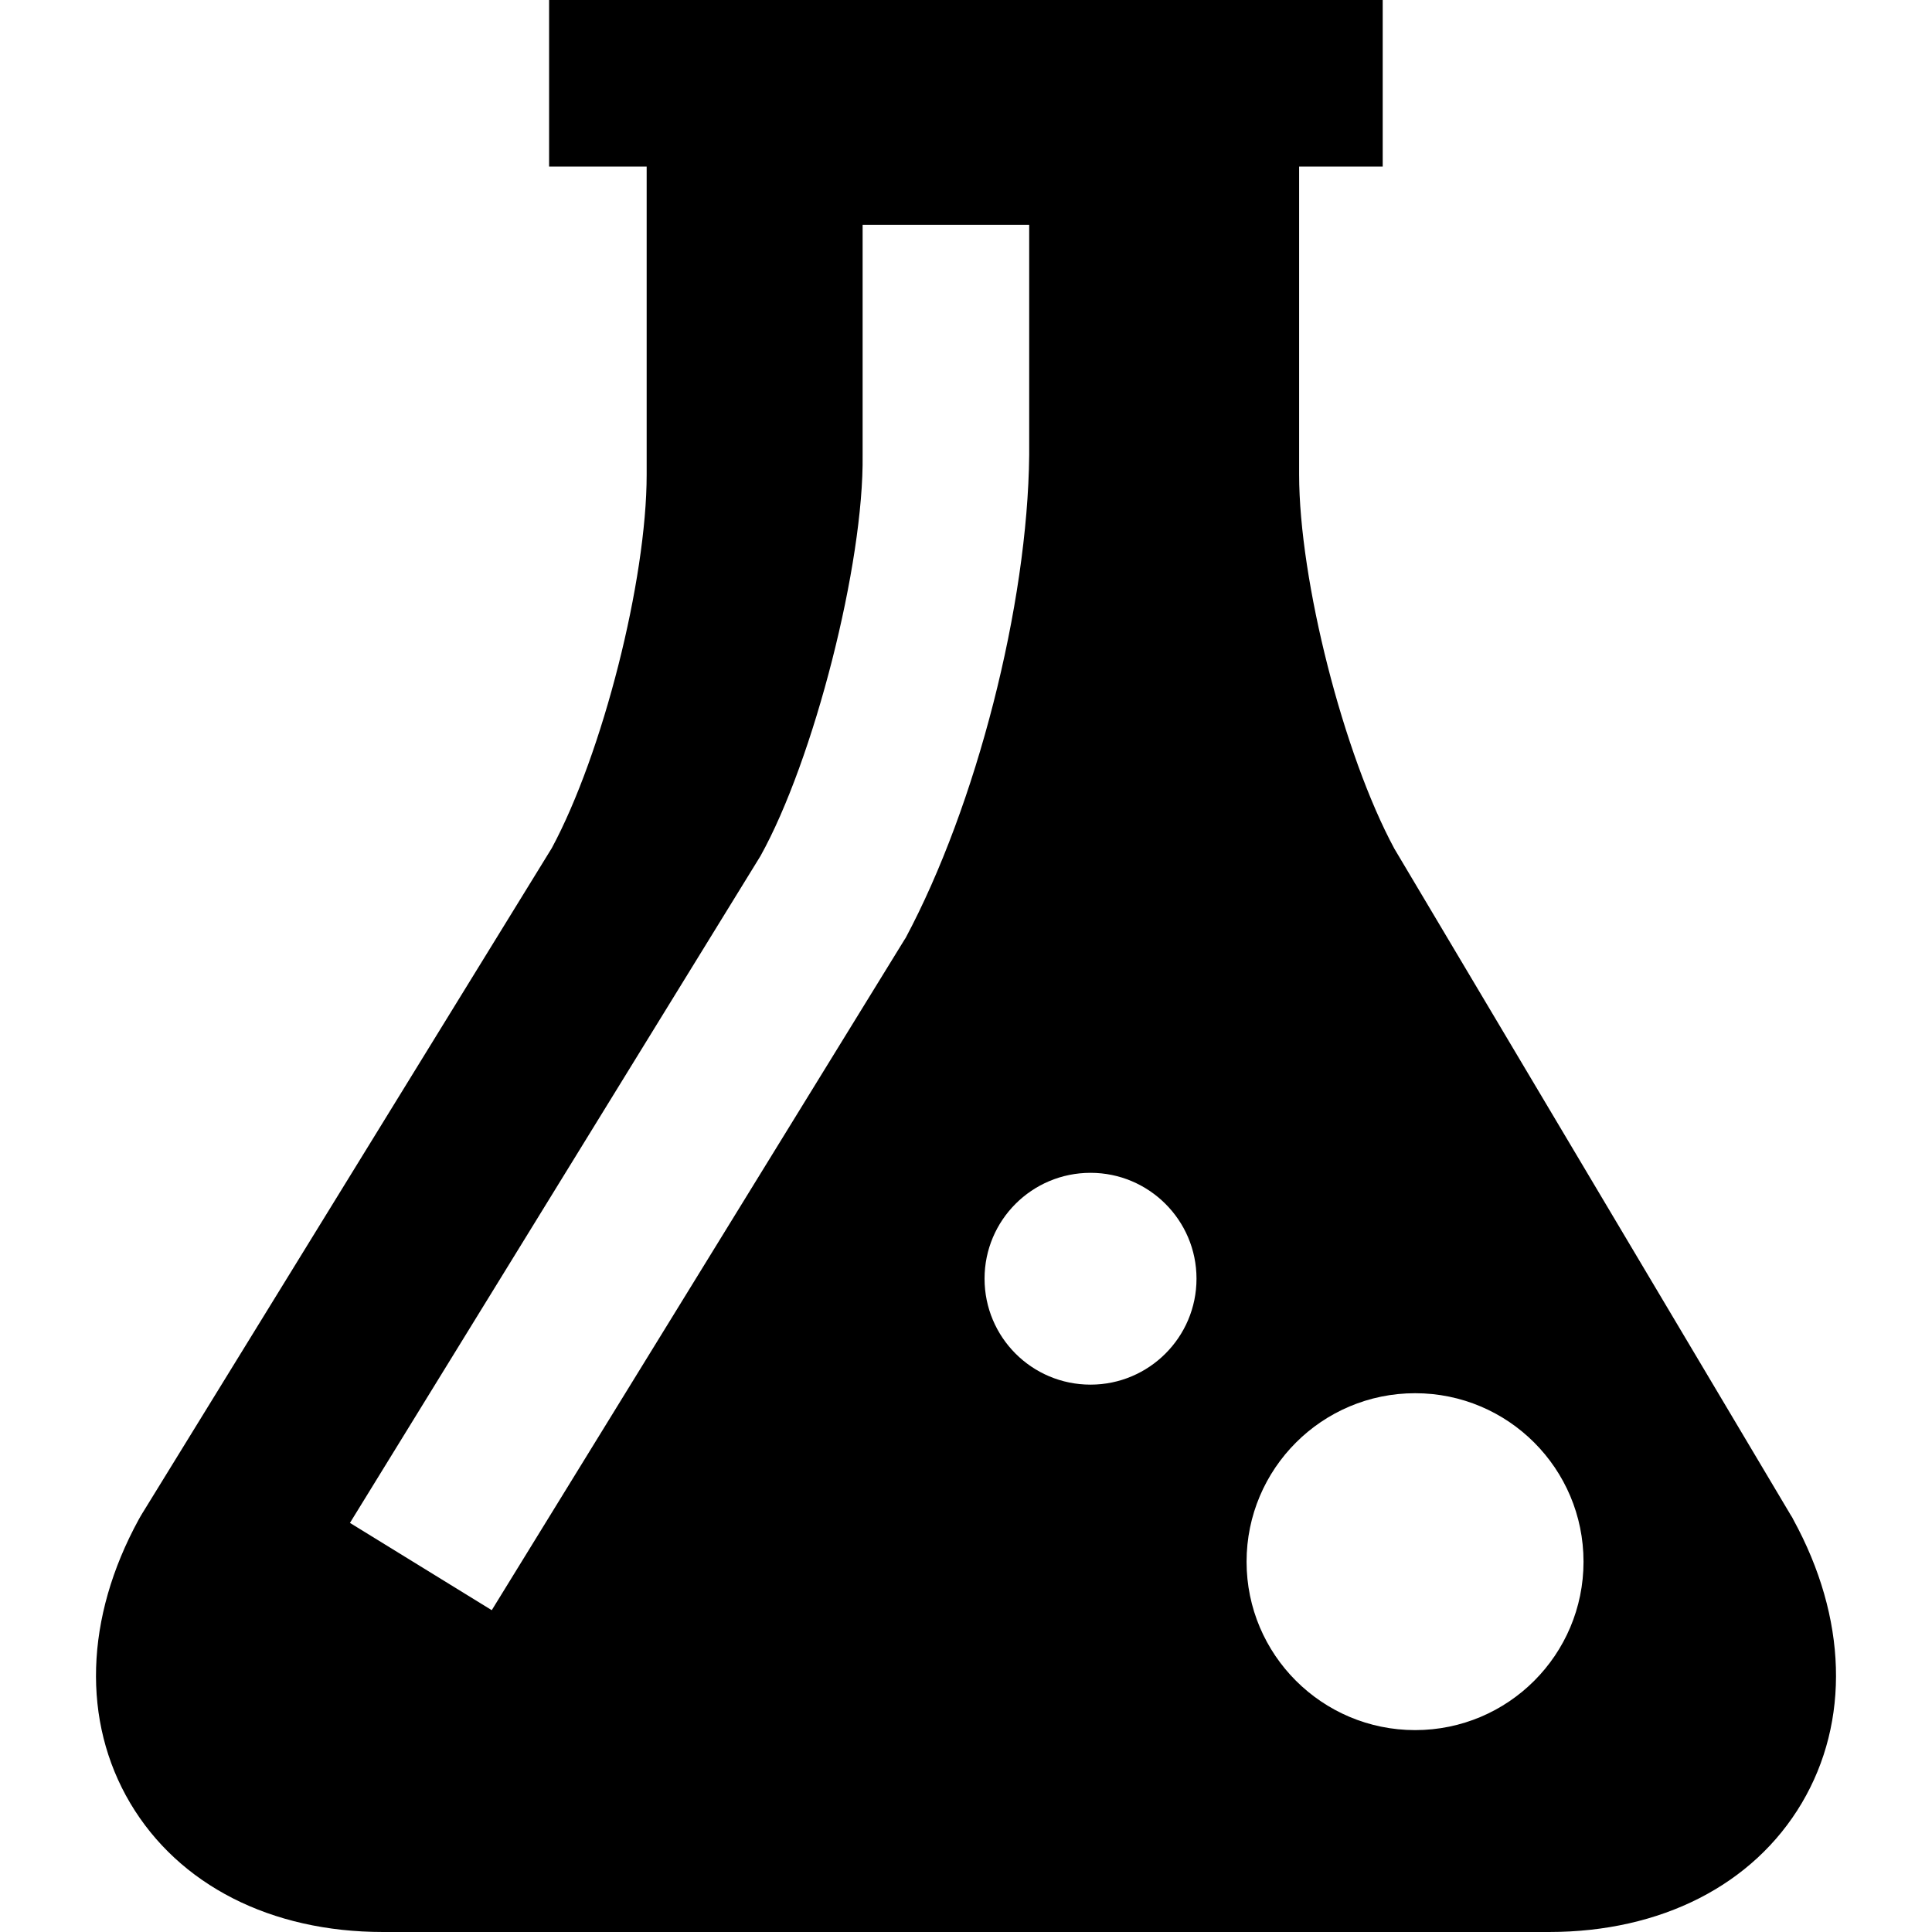 <?xml version="1.0" encoding="utf-8"?>
<!-- Generator: Adobe Illustrator 16.0.3, SVG Export Plug-In . SVG Version: 6.00 Build 0)  -->
<svg version="1.2" baseProfile="tiny" id="Layer_1" xmlns="http://www.w3.org/2000/svg" xmlns:xlink="http://www.w3.org/1999/xlink"
	 x="0px" y="0px" width="512px" height="512px" viewBox="0 0 512 512" xml:space="preserve">
<path d="M475.229,402.671l-0.285-0.562l-0.351-0.548L369.53,224.927c-13.473-24.936-25.25-71.096-25.25-99.188V44.144h22.152V0
	H145.517v44.144h25.856v81.595c0,28.026-11.668,73.982-25.133,98.999L37.686,401.093l-0.468,0.782l-0.449,0.796
	c-14.272,26.075-15.102,53.474-2.261,75.173C47.396,499.558,71.791,512,101.523,512h308.966c29.706,0,54.123-12.442,66.997-34.156
	C490.33,456.145,489.512,428.746,475.229,402.671z M239.7,249.022L130.32,426.715v0.029l0,0v-0.029l-37.579-23.131l108.789-176.728
	c14.148-25.425,27.453-77.526,27.073-106.305V59.574h44.144v60.977c-0.395,39.796-13.999,92.919-32.761,128.041L239.7,249.022z
	 M289.002,366.943c-15.532,0-28.085-12.552-28.085-28.084c0-15.482,12.553-28.049,28.085-28.049
	c15.475,0,28.085,12.566,28.085,28.049C317.087,354.392,304.477,366.943,289.002,366.943z M375.024,458.497
	c-24.65,0-44.67-19.982-44.67-44.626c0-24.666,20.02-44.655,44.67-44.655c24.666,0,44.626,19.989,44.626,44.655
	C419.65,438.515,399.69,458.497,375.024,458.497z"/>
</svg>
